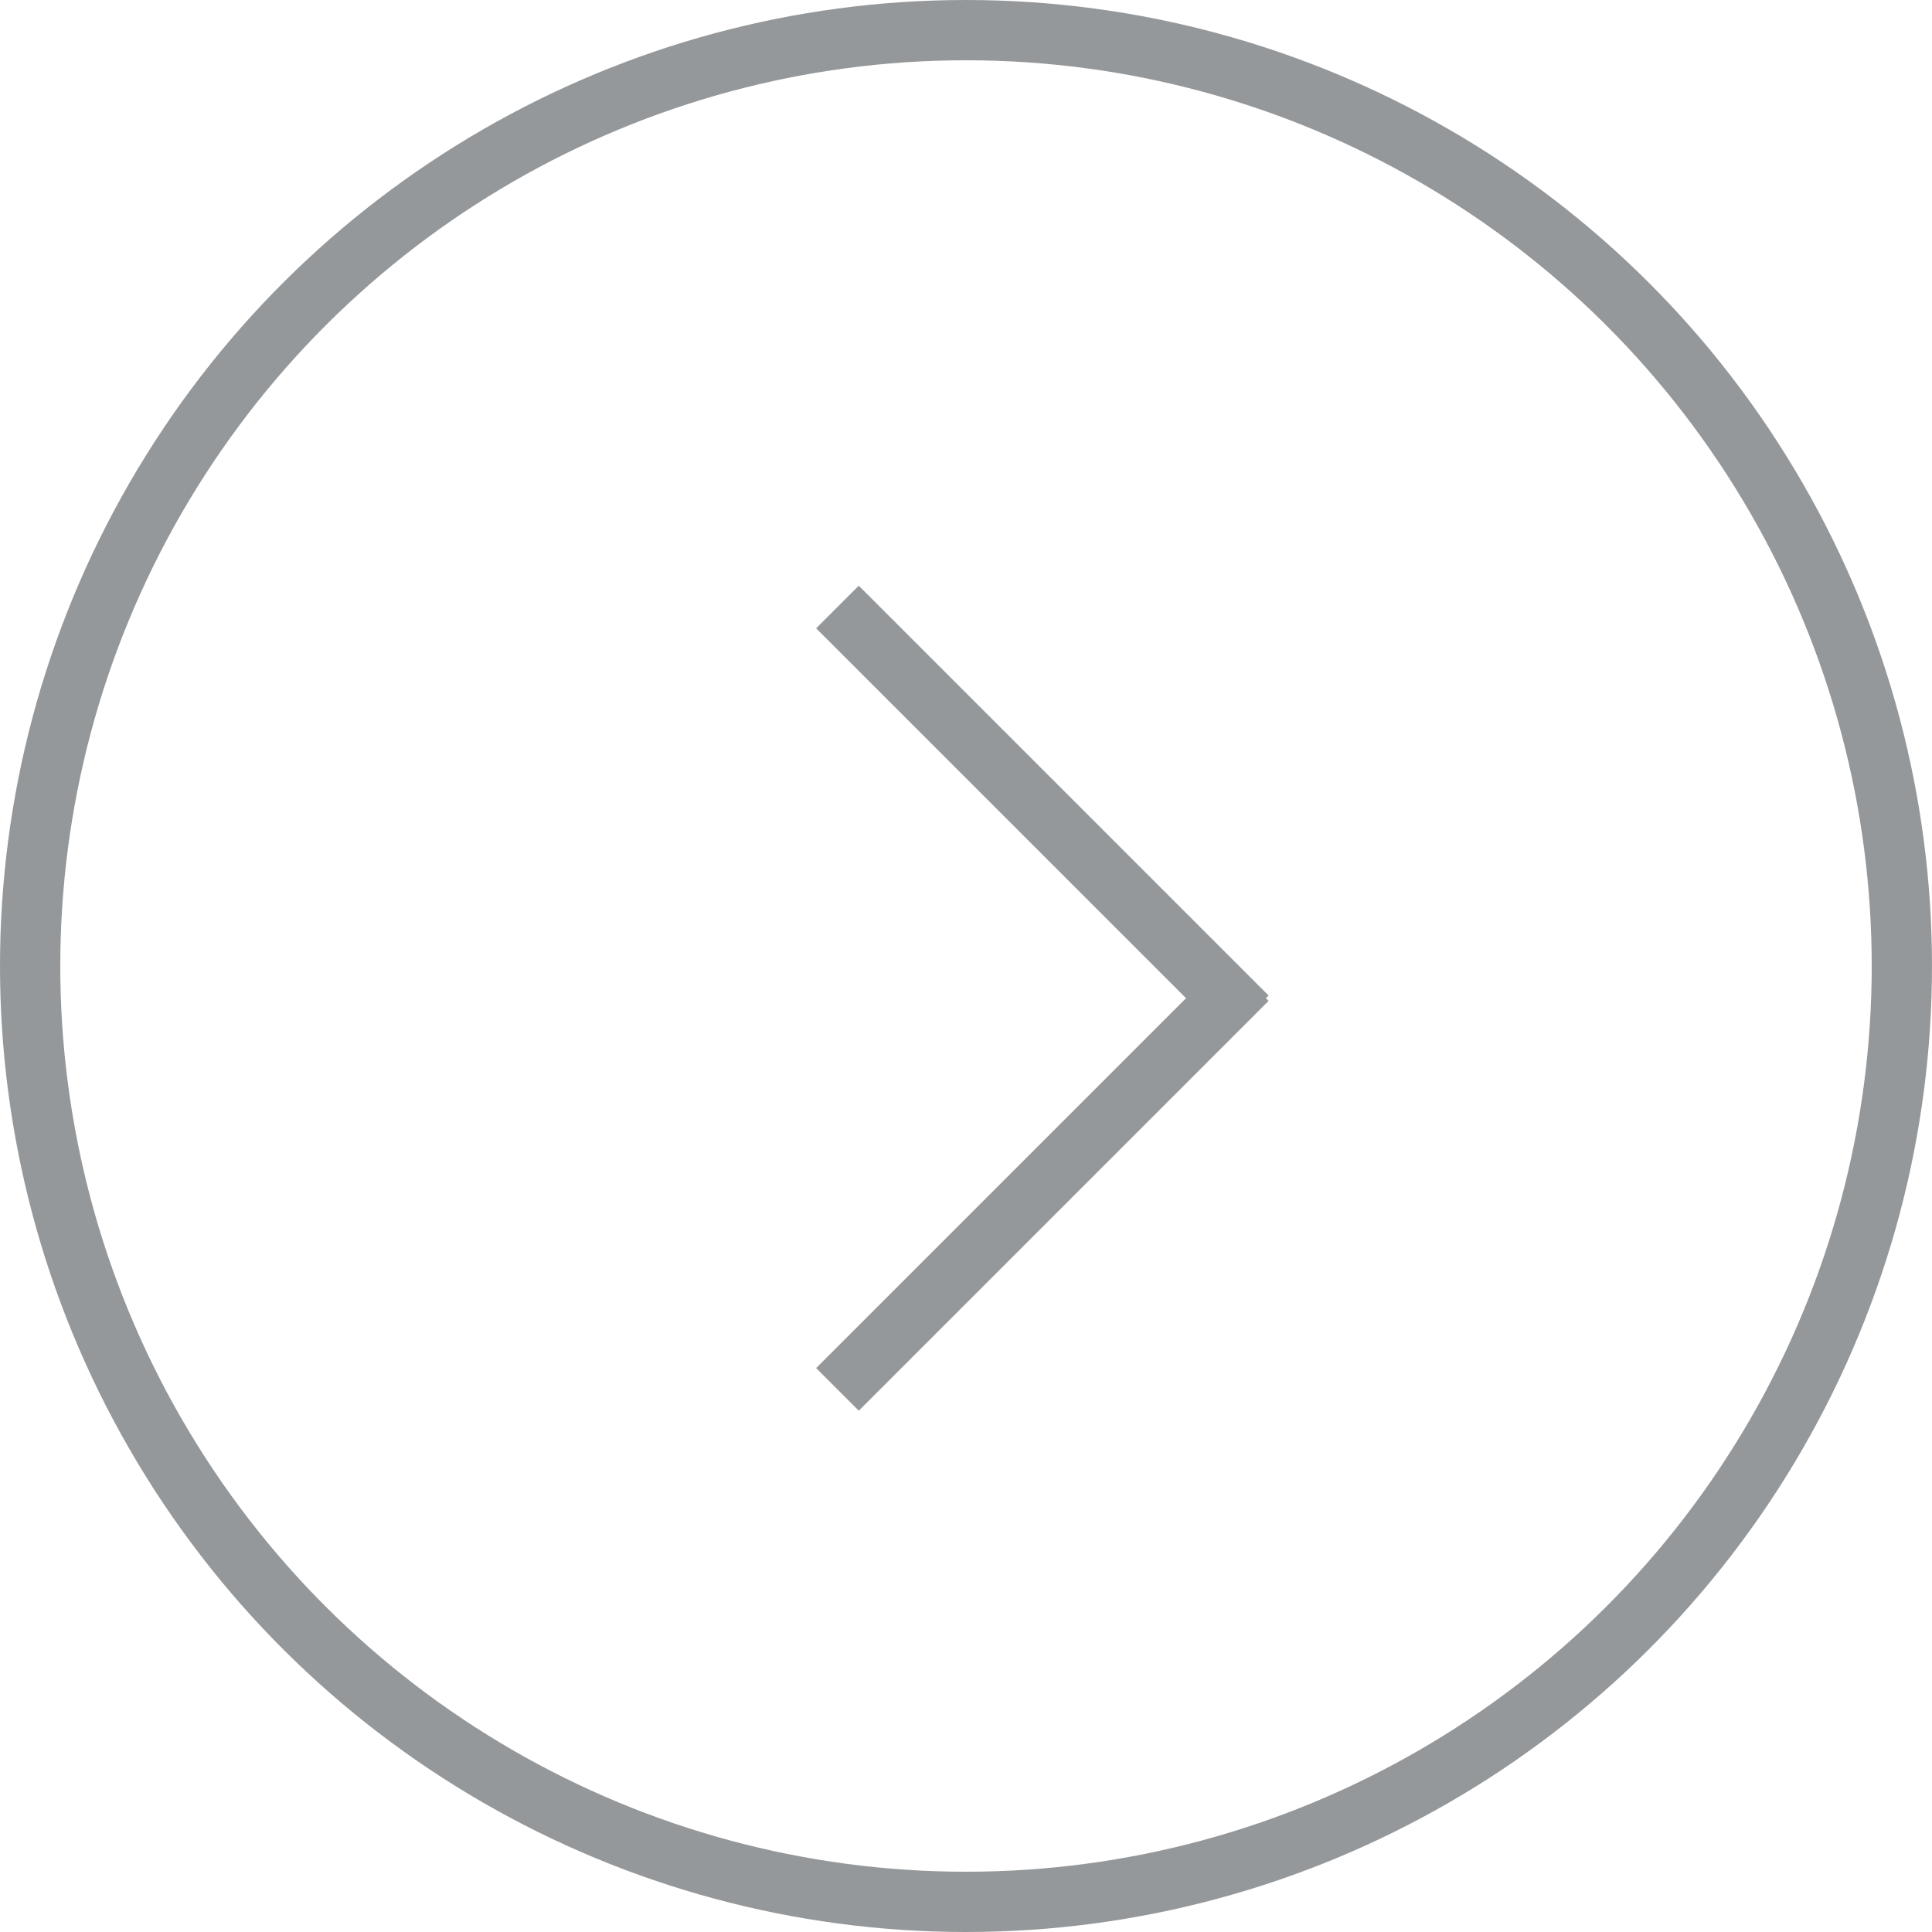 <svg xmlns="http://www.w3.org/2000/svg" viewBox="1186.4 1137 64.1 64.1">
  <defs>
    <style>
      .cls-1, .cls-3 {
        fill: none;
      }

      .cls-1 {
        stroke: #95989a;
        stroke-width: 2px;
      }

      .cls-2 {
        stroke: none;
      }
    </style>
  </defs>
  <g id="Group_5" data-name="Group 5" transform="translate(-1 -27.4)">
    <g id="Ellipse_11" data-name="Ellipse 11" class="cls-1" transform="translate(1187.4 1228.5) rotate(-90)">
      <circle class="cls-2" cx="32.05" cy="32.05" r="32.05"/>
      <circle class="cls-3" cx="32.05" cy="32.05" r="31.05"/>
    </g>
    <g id="Group_4" data-name="Group 4" transform="translate(2)">
      <line id="Line_3" data-name="Line 3" class="cls-1" y2="19.23" transform="translate(1213.185 1184.539) rotate(-45)"/>
      <line id="Line_4" data-name="Line 4" class="cls-1" y2="19.23" transform="translate(1226.783 1196.9) rotate(45)"/>
    </g>
  </g>
</svg>
